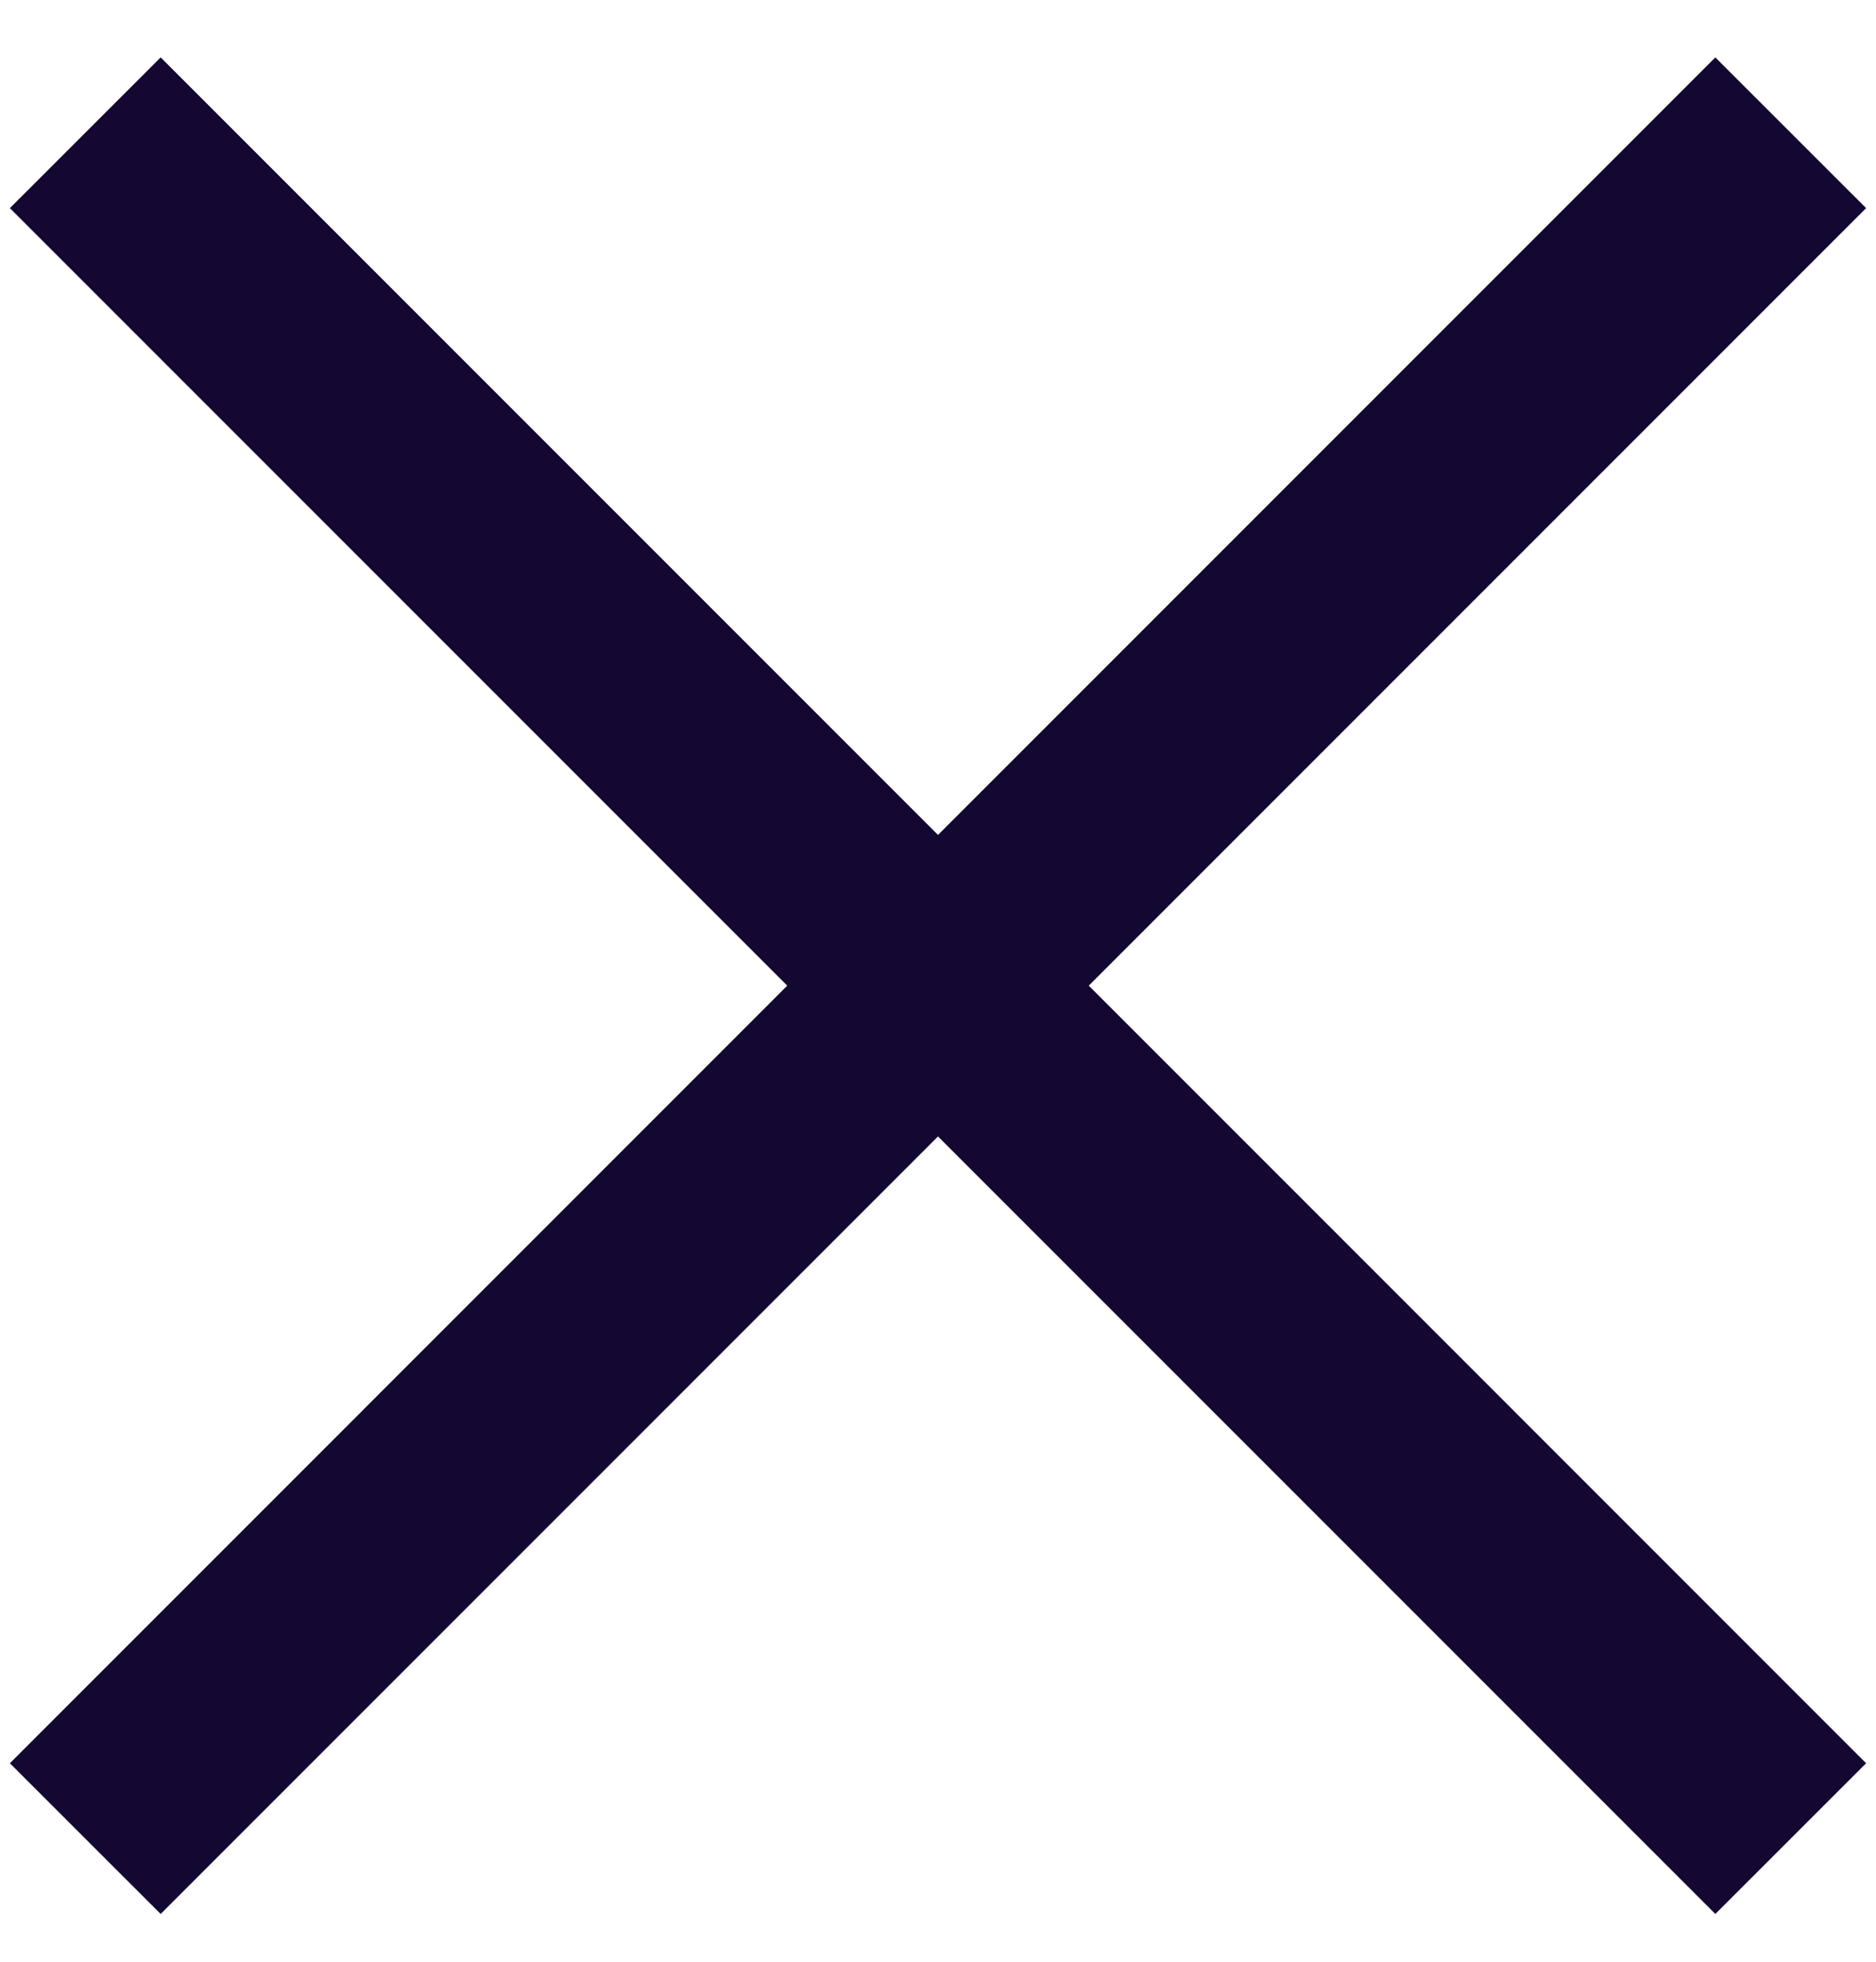 <svg width="22" height="23" viewBox="0 0 22 23" fill="none" xmlns="http://www.w3.org/2000/svg">
    <path fill-rule="evenodd" clip-rule="evenodd" d="M9.232 11.556L0.116 20.673L1.884 22.44L11 13.324L20.116 22.44L21.884 20.673L12.768 11.556L21.884 2.44L20.116 0.673L11 9.789L1.884 0.673L0.116 2.44L9.232 11.556Z" fill="#140731"/>
</svg>
